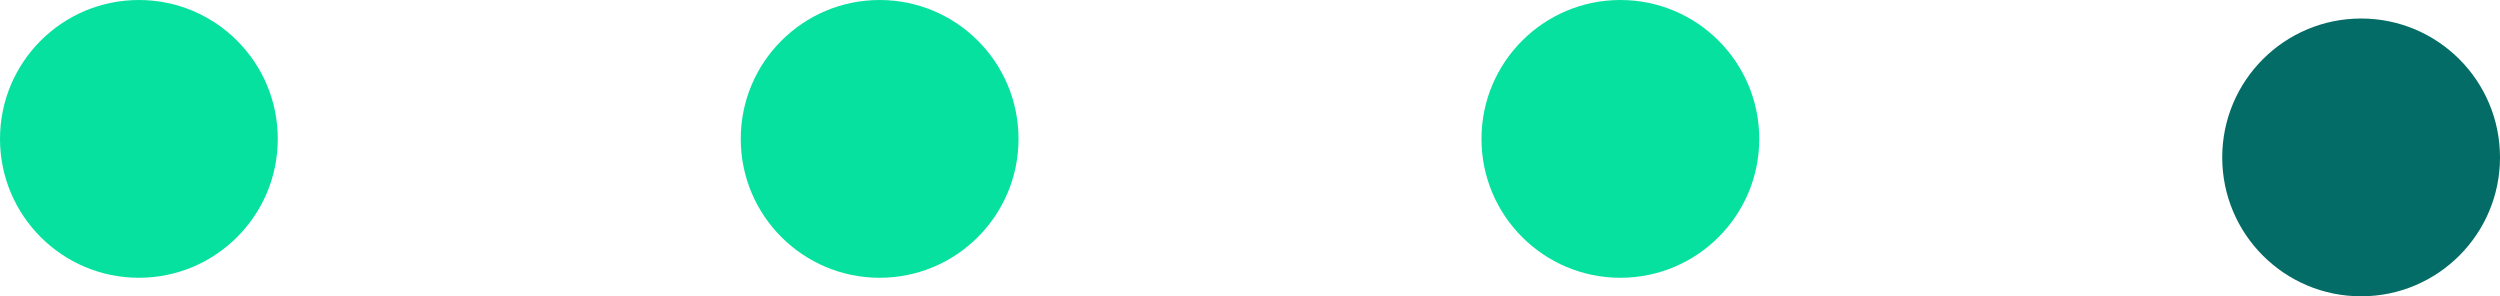 <svg width="135" height="16" viewBox="0 0 135 16" fill="none" xmlns="http://www.w3.org/2000/svg">
<circle cx="47.5" cy="7.5" r="7.5" fill="#06E19F"/>
<circle cx="7.5" cy="7.5" r="7.5" fill="#06E19F"/>
<circle cx="87.5" cy="7.5" r="7.5" fill="#06E19F"/>
<circle cx="127.5" cy="8.5" r="7.5" fill="#036C66"/>
</svg>
